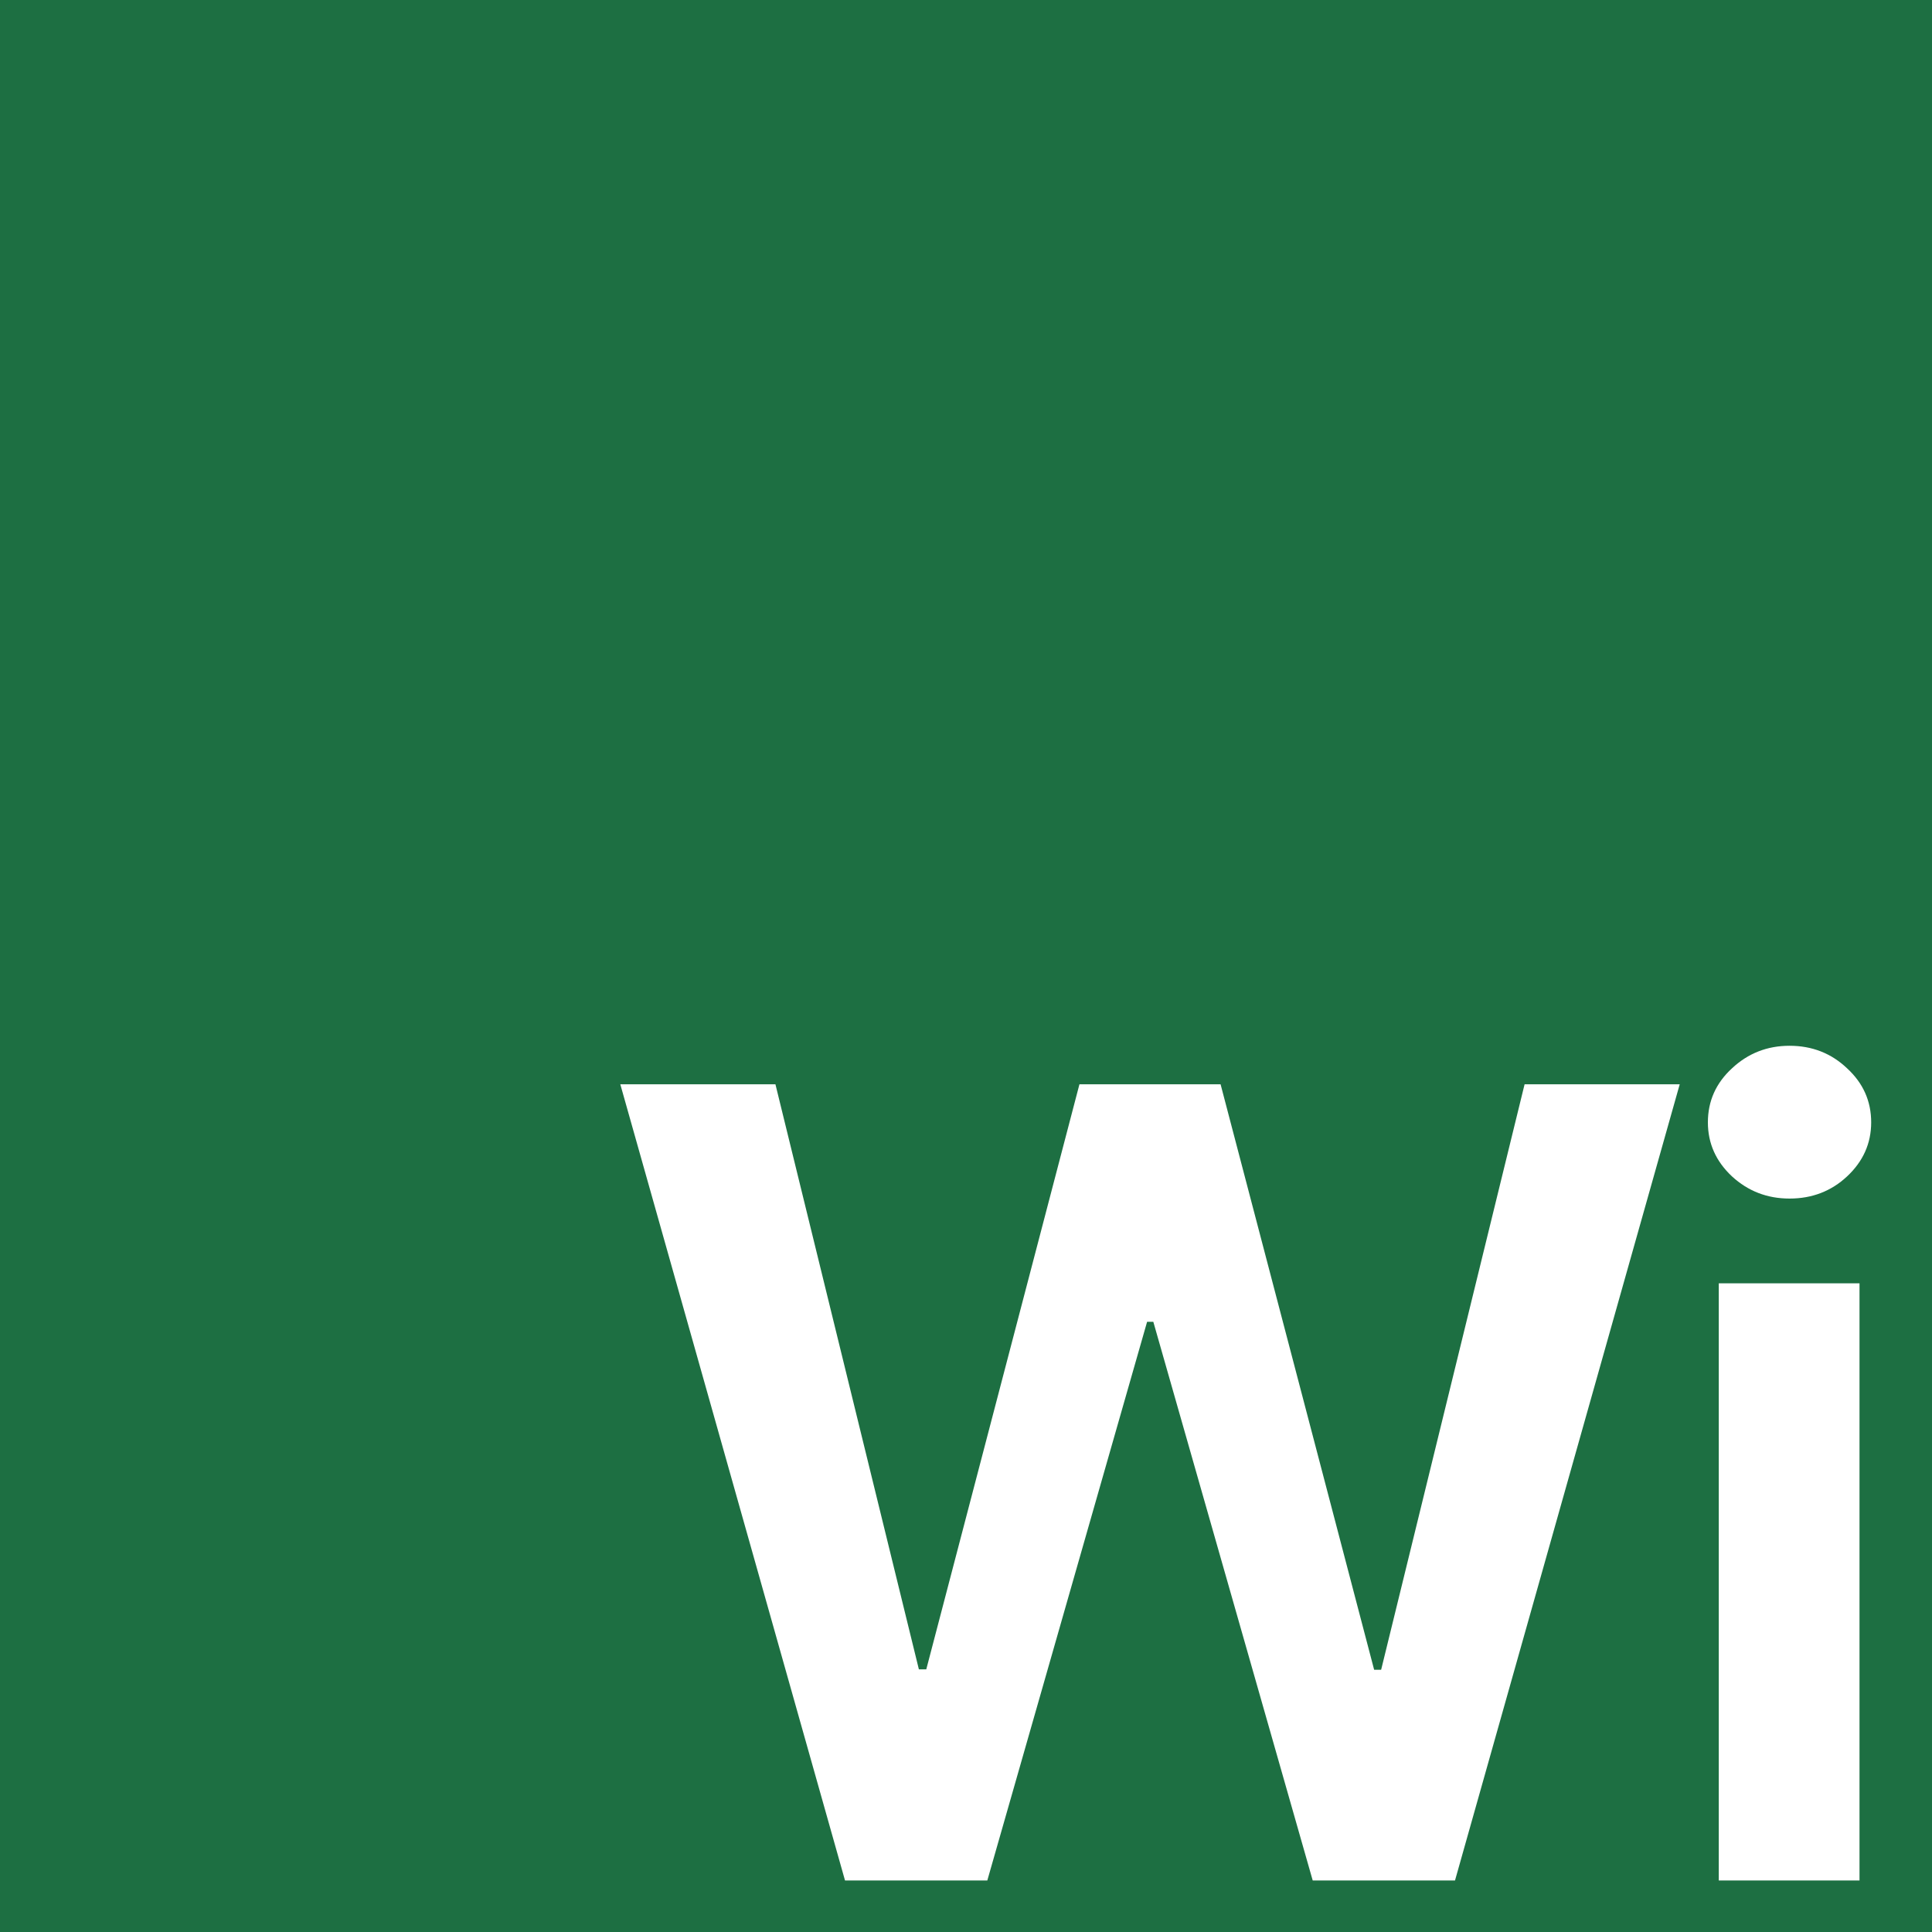 <svg width="300" height="300" viewBox="0 0 300 300" fill="none" xmlns="http://www.w3.org/2000/svg">
<rect width="300" height="300" fill="#1D6F42"/>
<path d="M131.214 292L96.32 168.364H120.408L142.684 259.219H143.831L167.616 168.364H189.531L213.376 259.28H214.463L236.739 168.364H260.827L225.933 292H203.838L179.087 205.249H178.121L153.309 292H131.214ZM266.891 292V199.273H288.744V292H266.891ZM277.878 186.112C274.417 186.112 271.439 184.965 268.943 182.671C266.448 180.337 265.2 177.54 265.2 174.28C265.2 170.98 266.448 168.183 268.943 165.888C271.439 163.554 274.417 162.387 277.878 162.387C281.379 162.387 284.358 163.554 286.813 165.888C289.308 168.183 290.556 170.98 290.556 174.28C290.556 177.54 289.308 180.337 286.813 182.671C284.358 184.965 281.379 186.112 277.878 186.112Z" fill="white"/>
</svg>
